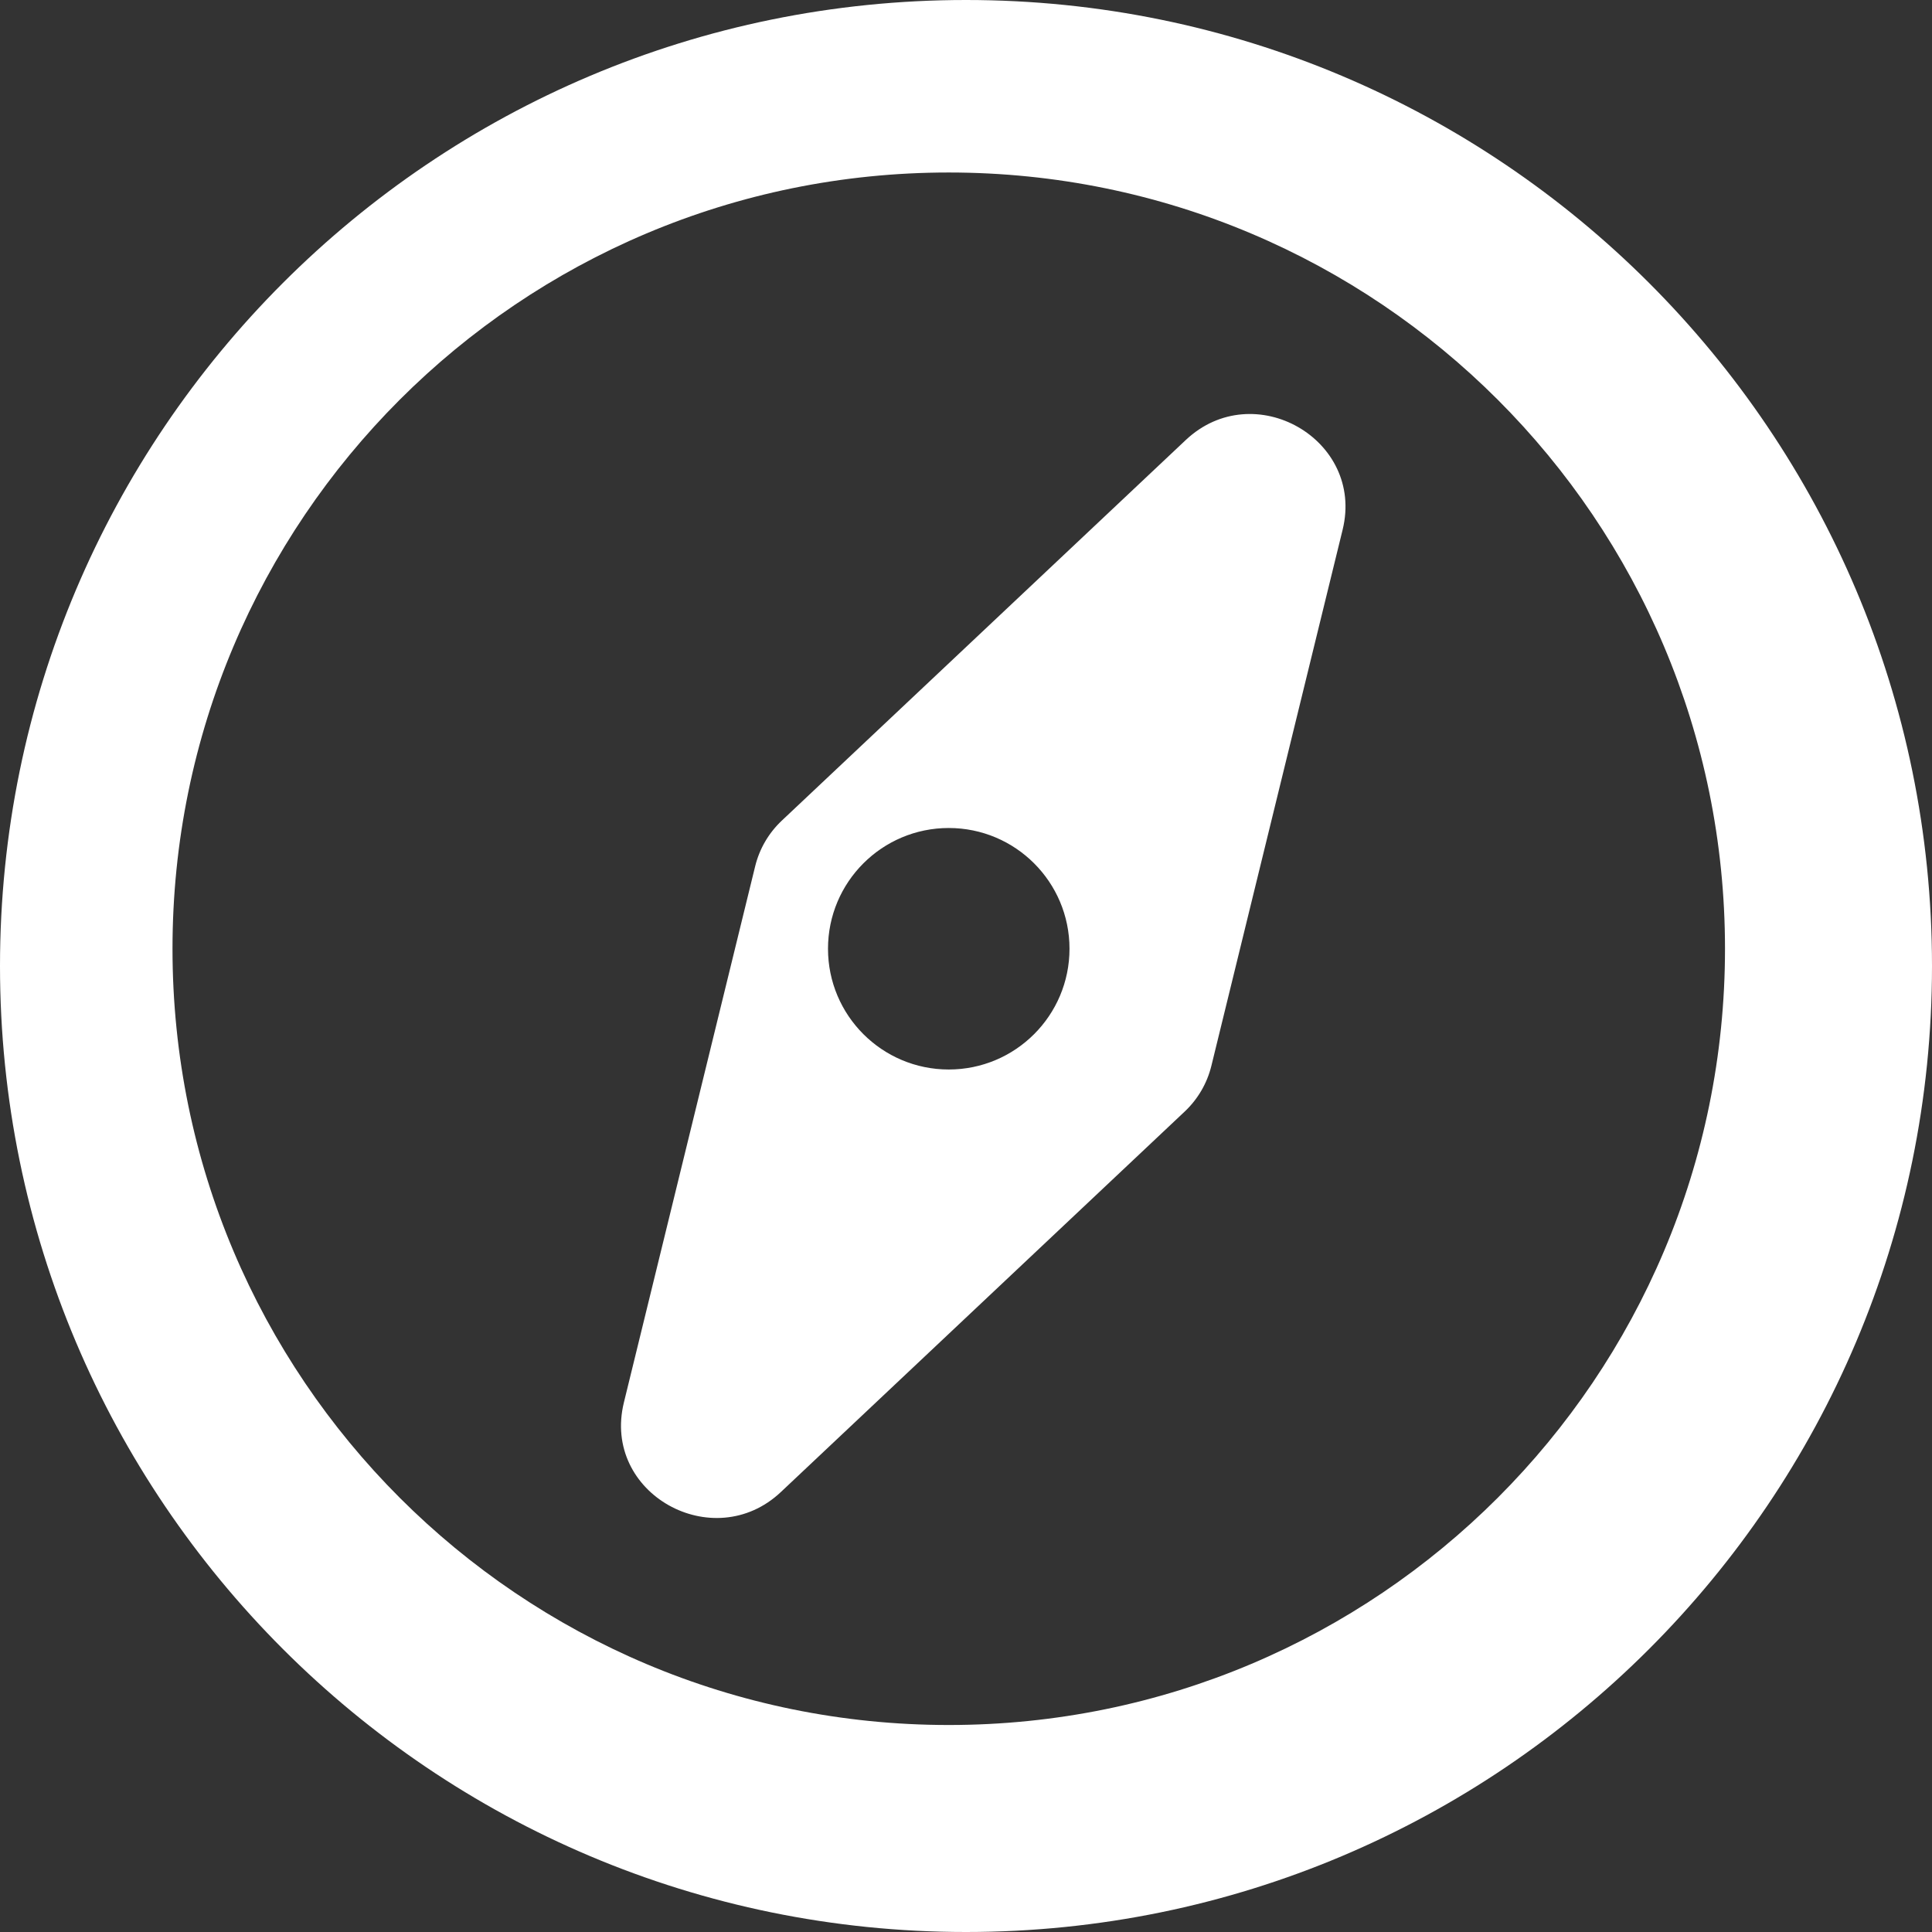 <?xml version="1.0" encoding="UTF-8"?>
<svg width="56px" height="56px" viewBox="0 0 56 56" version="1.1" xmlns="http://www.w3.org/2000/svg" xmlns:xlink="http://www.w3.org/1999/xlink">
    <rect x="0" y="0" width="56" height="56" fill="#333333" stroke="none"/>
    <!-- Generator: Sketch 49.2 (51160) - http://www.bohemiancoding.com/sketch -->
    <title>compass</title>
    <desc>Created with Sketch.</desc>
    <defs></defs>
    <g id="Page-1" stroke="none" stroke-width="1" fill="none" fill-rule="evenodd">
        <g id="v3" transform="translate(-950, -6113)" fill="#FFFFFF" fill-rule="nonzero">
            <g id="OUR-REPORTS-CONSIDER" transform="translate(0, 5820)">
                <g id="compass" transform="translate(950, 293)">
                    <path d="M28,0 C12.536,0 0,12.536 0,28 C0,43.464 12.536,56 28,56 C43.464,56 56,43.464 56,28 C56,12.536 43.464,0 28,0 Z M27.5,50 C15.065,50 5,39.937 5,27.5 C5,15.065 15.063,5 27.5,5 C39.935,5 50,15.063 50,27.5 C50,39.935 39.937,50 27.5,50 Z M38.917,15.353 L35.112,30.895 C34.988,31.4 34.72,31.86 34.34,32.218 L22.633,43.248 C20.682,45.086 17.436,43.297 18.084,40.651 L21.889,25.109 C22.013,24.603 22.281,24.144 22.661,23.786 L34.369,12.755 C36.34,10.898 39.558,12.736 38.917,15.353 Z M27.5,24 C25.567,24 24,25.567 24,27.5 C24,29.433 25.567,31 27.5,31 C29.433,31 31,29.433 31,27.5 C31,25.567 29.433,24 27.5,24 Z" id="Shape"></path>
                </g>
            </g>
        </g>
    </g>
</svg>